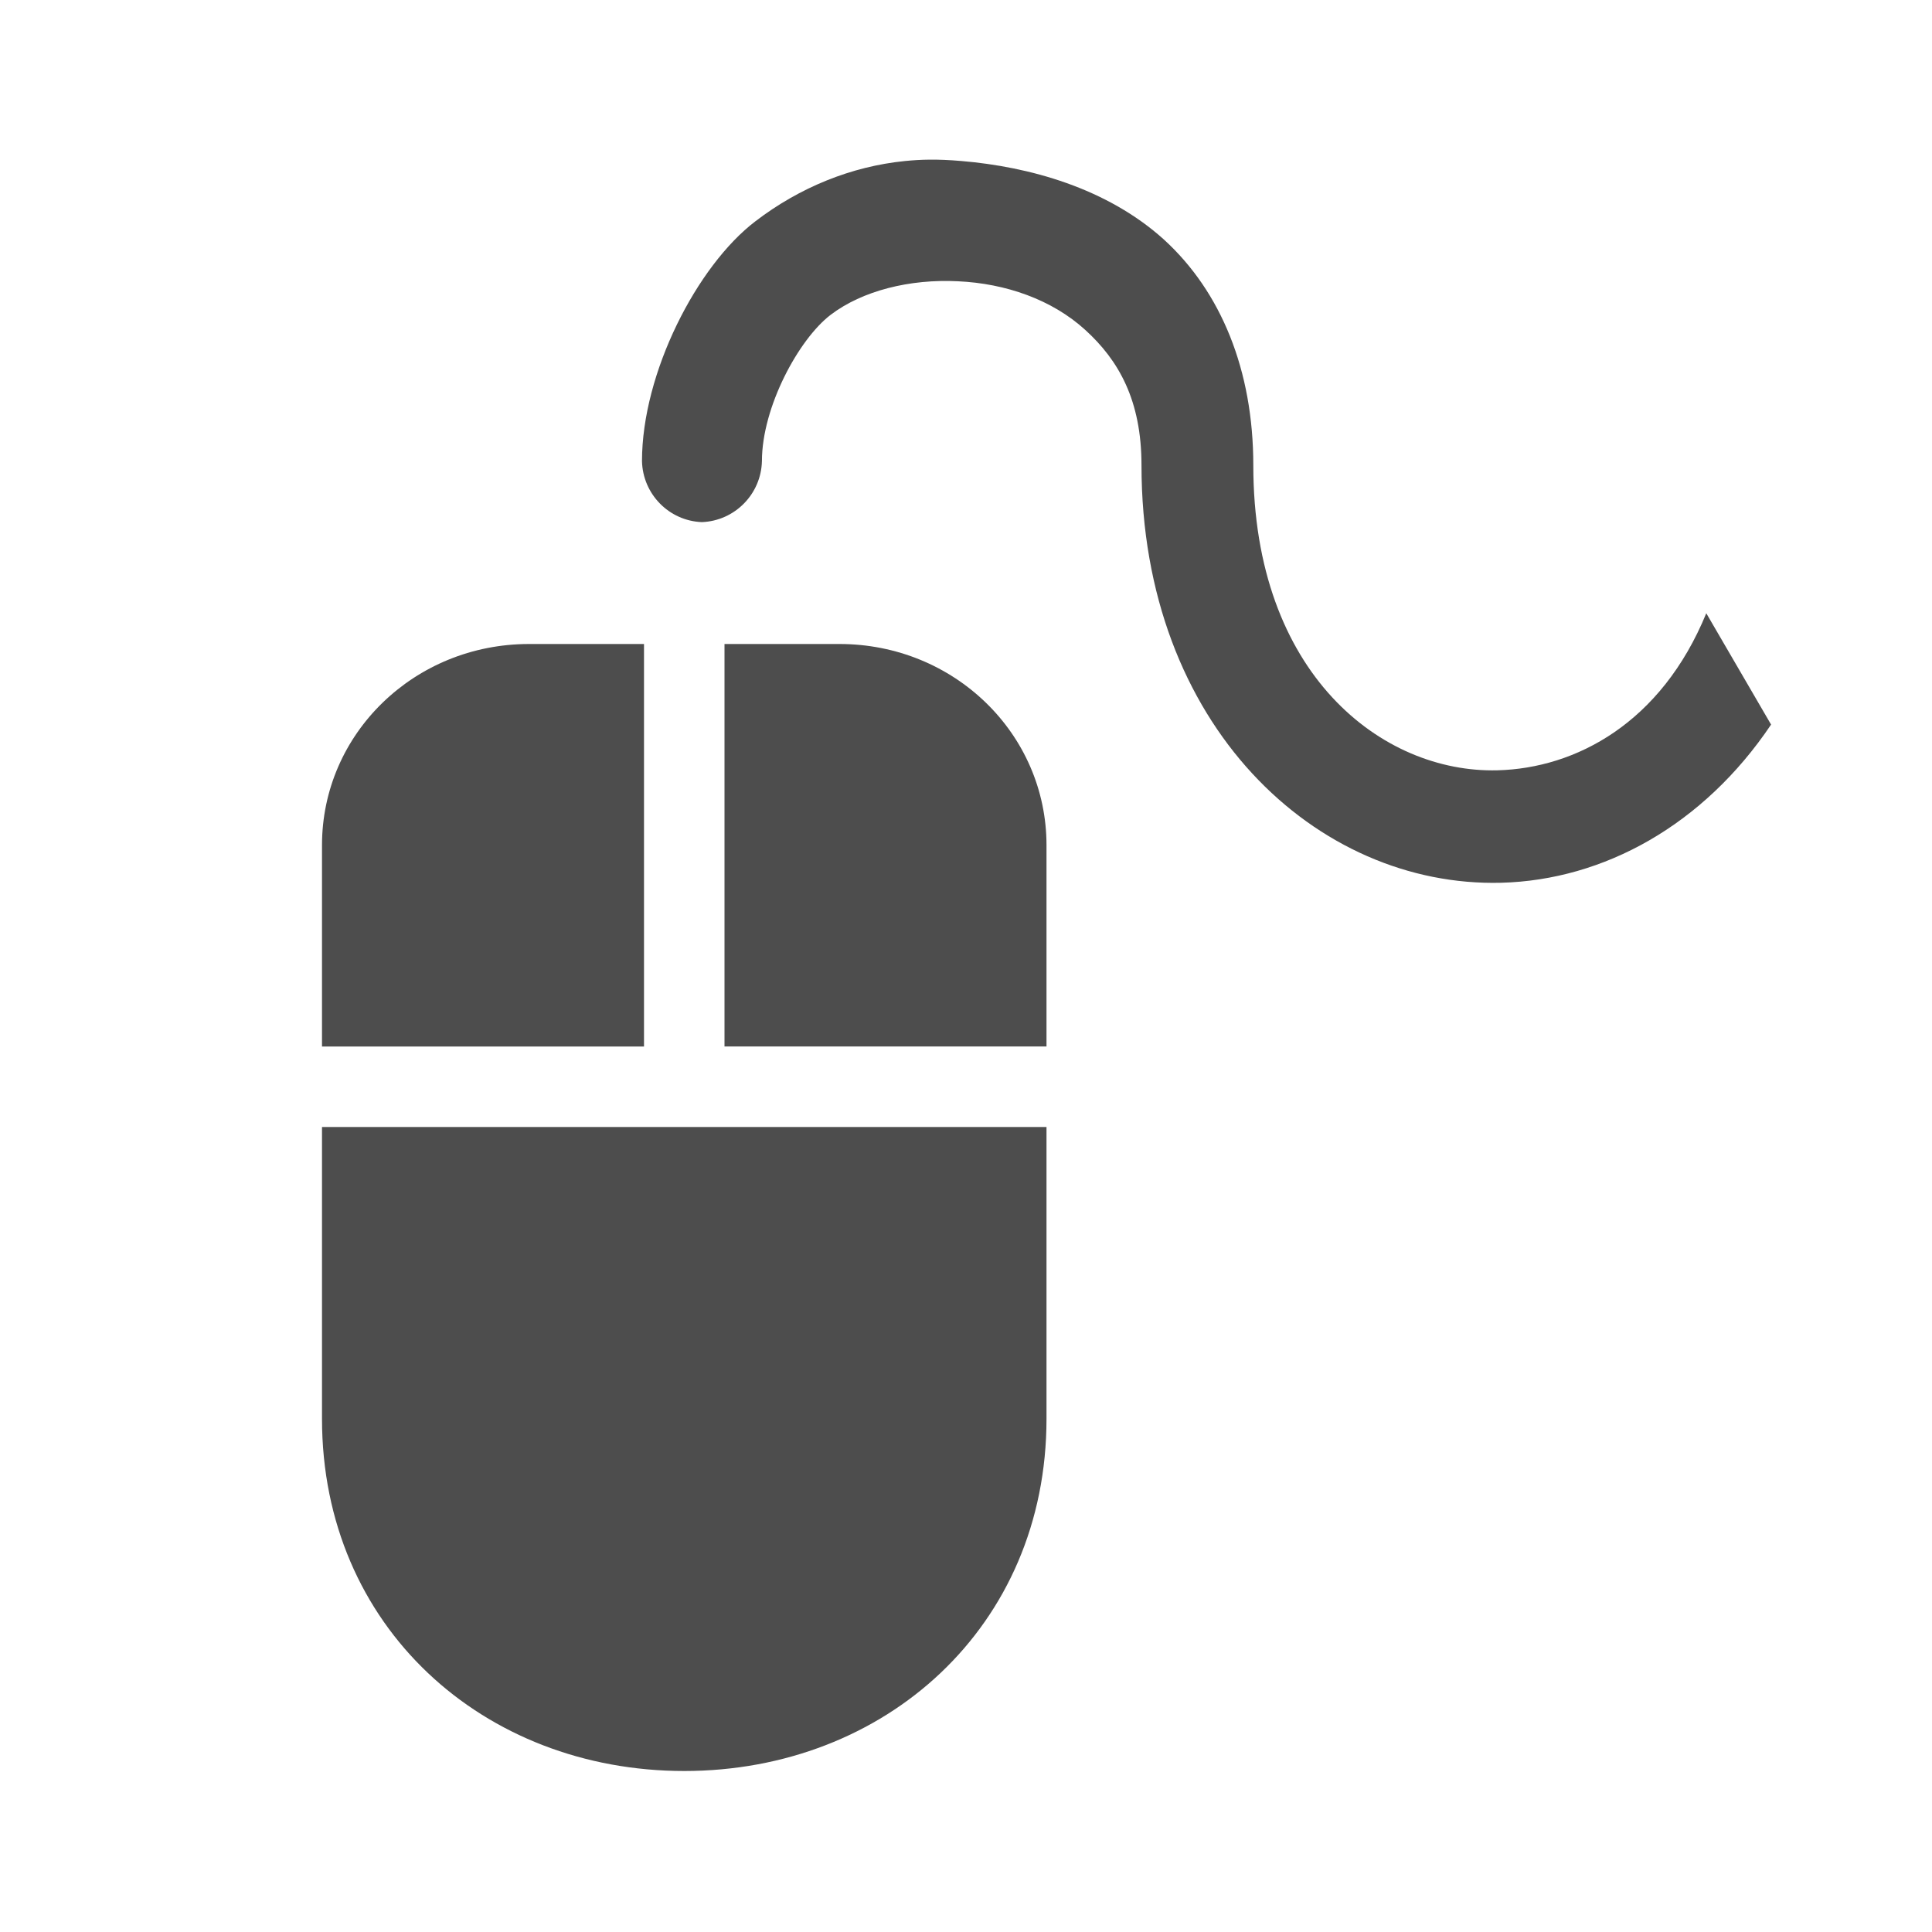 <svg width="24" version="1.1" xmlns="http://www.w3.org/2000/svg" height="24">
<defs id="defs3051">
<style type="text/css" id="current-color-scheme">
.ColorScheme-Text {
color:#4d4d4d;
}
</style>
</defs>
<path style="fill:currentColor;fill-opacity:1;stroke:none" id="path828" d="m 11.244,2 c -0.671,0.067 -1.313,0.33 -1.859,0.748 -0.727,0.553 -1.41,1.885 -1.41,2.98 0.01,0.41 0.335,0.742 0.744,0.758 0.409,-0.016 0.736,-0.348 0.746,-0.758 0,-0.672 0.457,-1.513 0.852,-1.816 0.396,-0.302 0.988,-0.448 1.582,-0.418 0.594,0.027 1.168,0.227 1.582,0.604 0.416,0.378 0.699,0.875 0.699,1.682 0,3.236 2.179,5.245 4.469,5.186 1.275,-0.034 2.513,-0.717 3.352,-1.965 l -.805,-1.383 c -0.56,1.367 -1.624,1.926 -2.594,1.951 -1.43,0.037 -3.033,-1.191 -3.033,-3.789 0,-1.183 -0.402,-2.157 -1.109,-2.803 -0.709,-0.641 -1.674,-0.906 -2.518,-0.977 -0.306,-0.026 -0.504,-0.019 -0.697,0 z  m -4.672,6 c -1.425,0 -2.572,1.114 -2.572,2.5 v 2.5 h 4 v -5 h -1.428 z  m 2.428,0 v 5 h 4 v -2.5 c 0,-1.386 -1.148,-2.5 -2.572,-2.5 h -1.428 z  m -5,6 v 3.625 c 0,2.584 2.006,4.375 4.5,4.375 2.493,0 4.5,-1.791 4.5,-4.375 v -3.625 h -9 z " class="ColorScheme-Text"/>
</svg>
